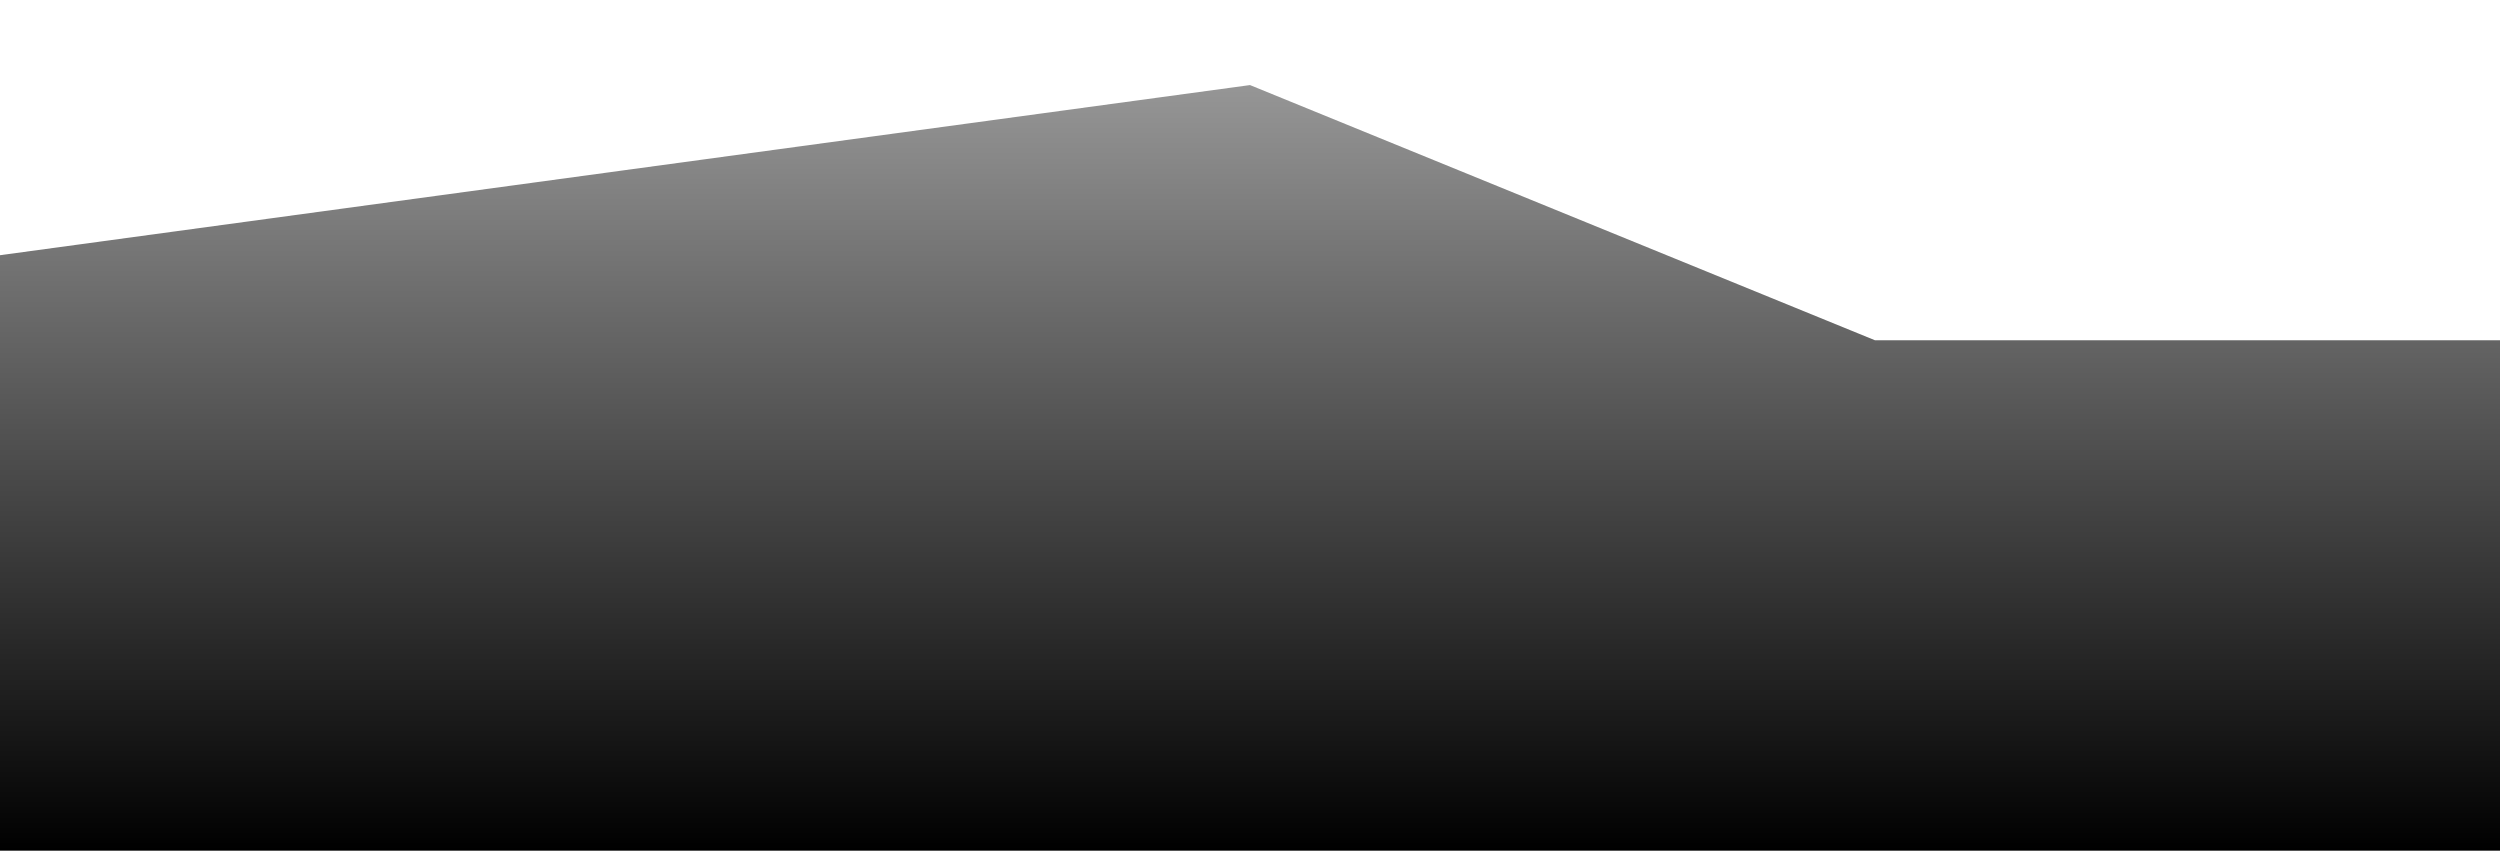 <?xml version="1.0" standalone="no"?>
<svg xmlns:xlink="http://www.w3.org/1999/xlink" id="wave" style="transform:rotate(180deg); transition: 0.3s" viewBox="0 0 1440 490" version="1.1" xmlns="http://www.w3.org/2000/svg"><defs><linearGradient id="sw-gradient-0" x1="0" x2="0" y1="1" y2="0"><stop stop-color="rgba(0, 0, 0, 1)" offset="0%"/><stop stop-color="rgba(166.575, 166.575, 166.575, 1)" offset="100%"/></linearGradient></defs><path style="transform:translate(0, 0px); opacity:1" fill="url(#sw-gradient-0)" d="M0,147L360,98L720,49L1080,196L1440,196L1800,294L2160,49L2520,392L2880,392L3240,98L3600,196L3960,49L4320,196L4680,343L5040,49L5400,0L5760,392L6120,343L6480,294L6840,441L7200,441L7560,392L7920,147L8280,98L8640,343L8640,490L8280,490L7920,490L7560,490L7200,490L6840,490L6480,490L6120,490L5760,490L5400,490L5040,490L4680,490L4320,490L3960,490L3600,490L3240,490L2880,490L2520,490L2160,490L1800,490L1440,490L1080,490L720,490L360,490L0,490Z"/></svg>